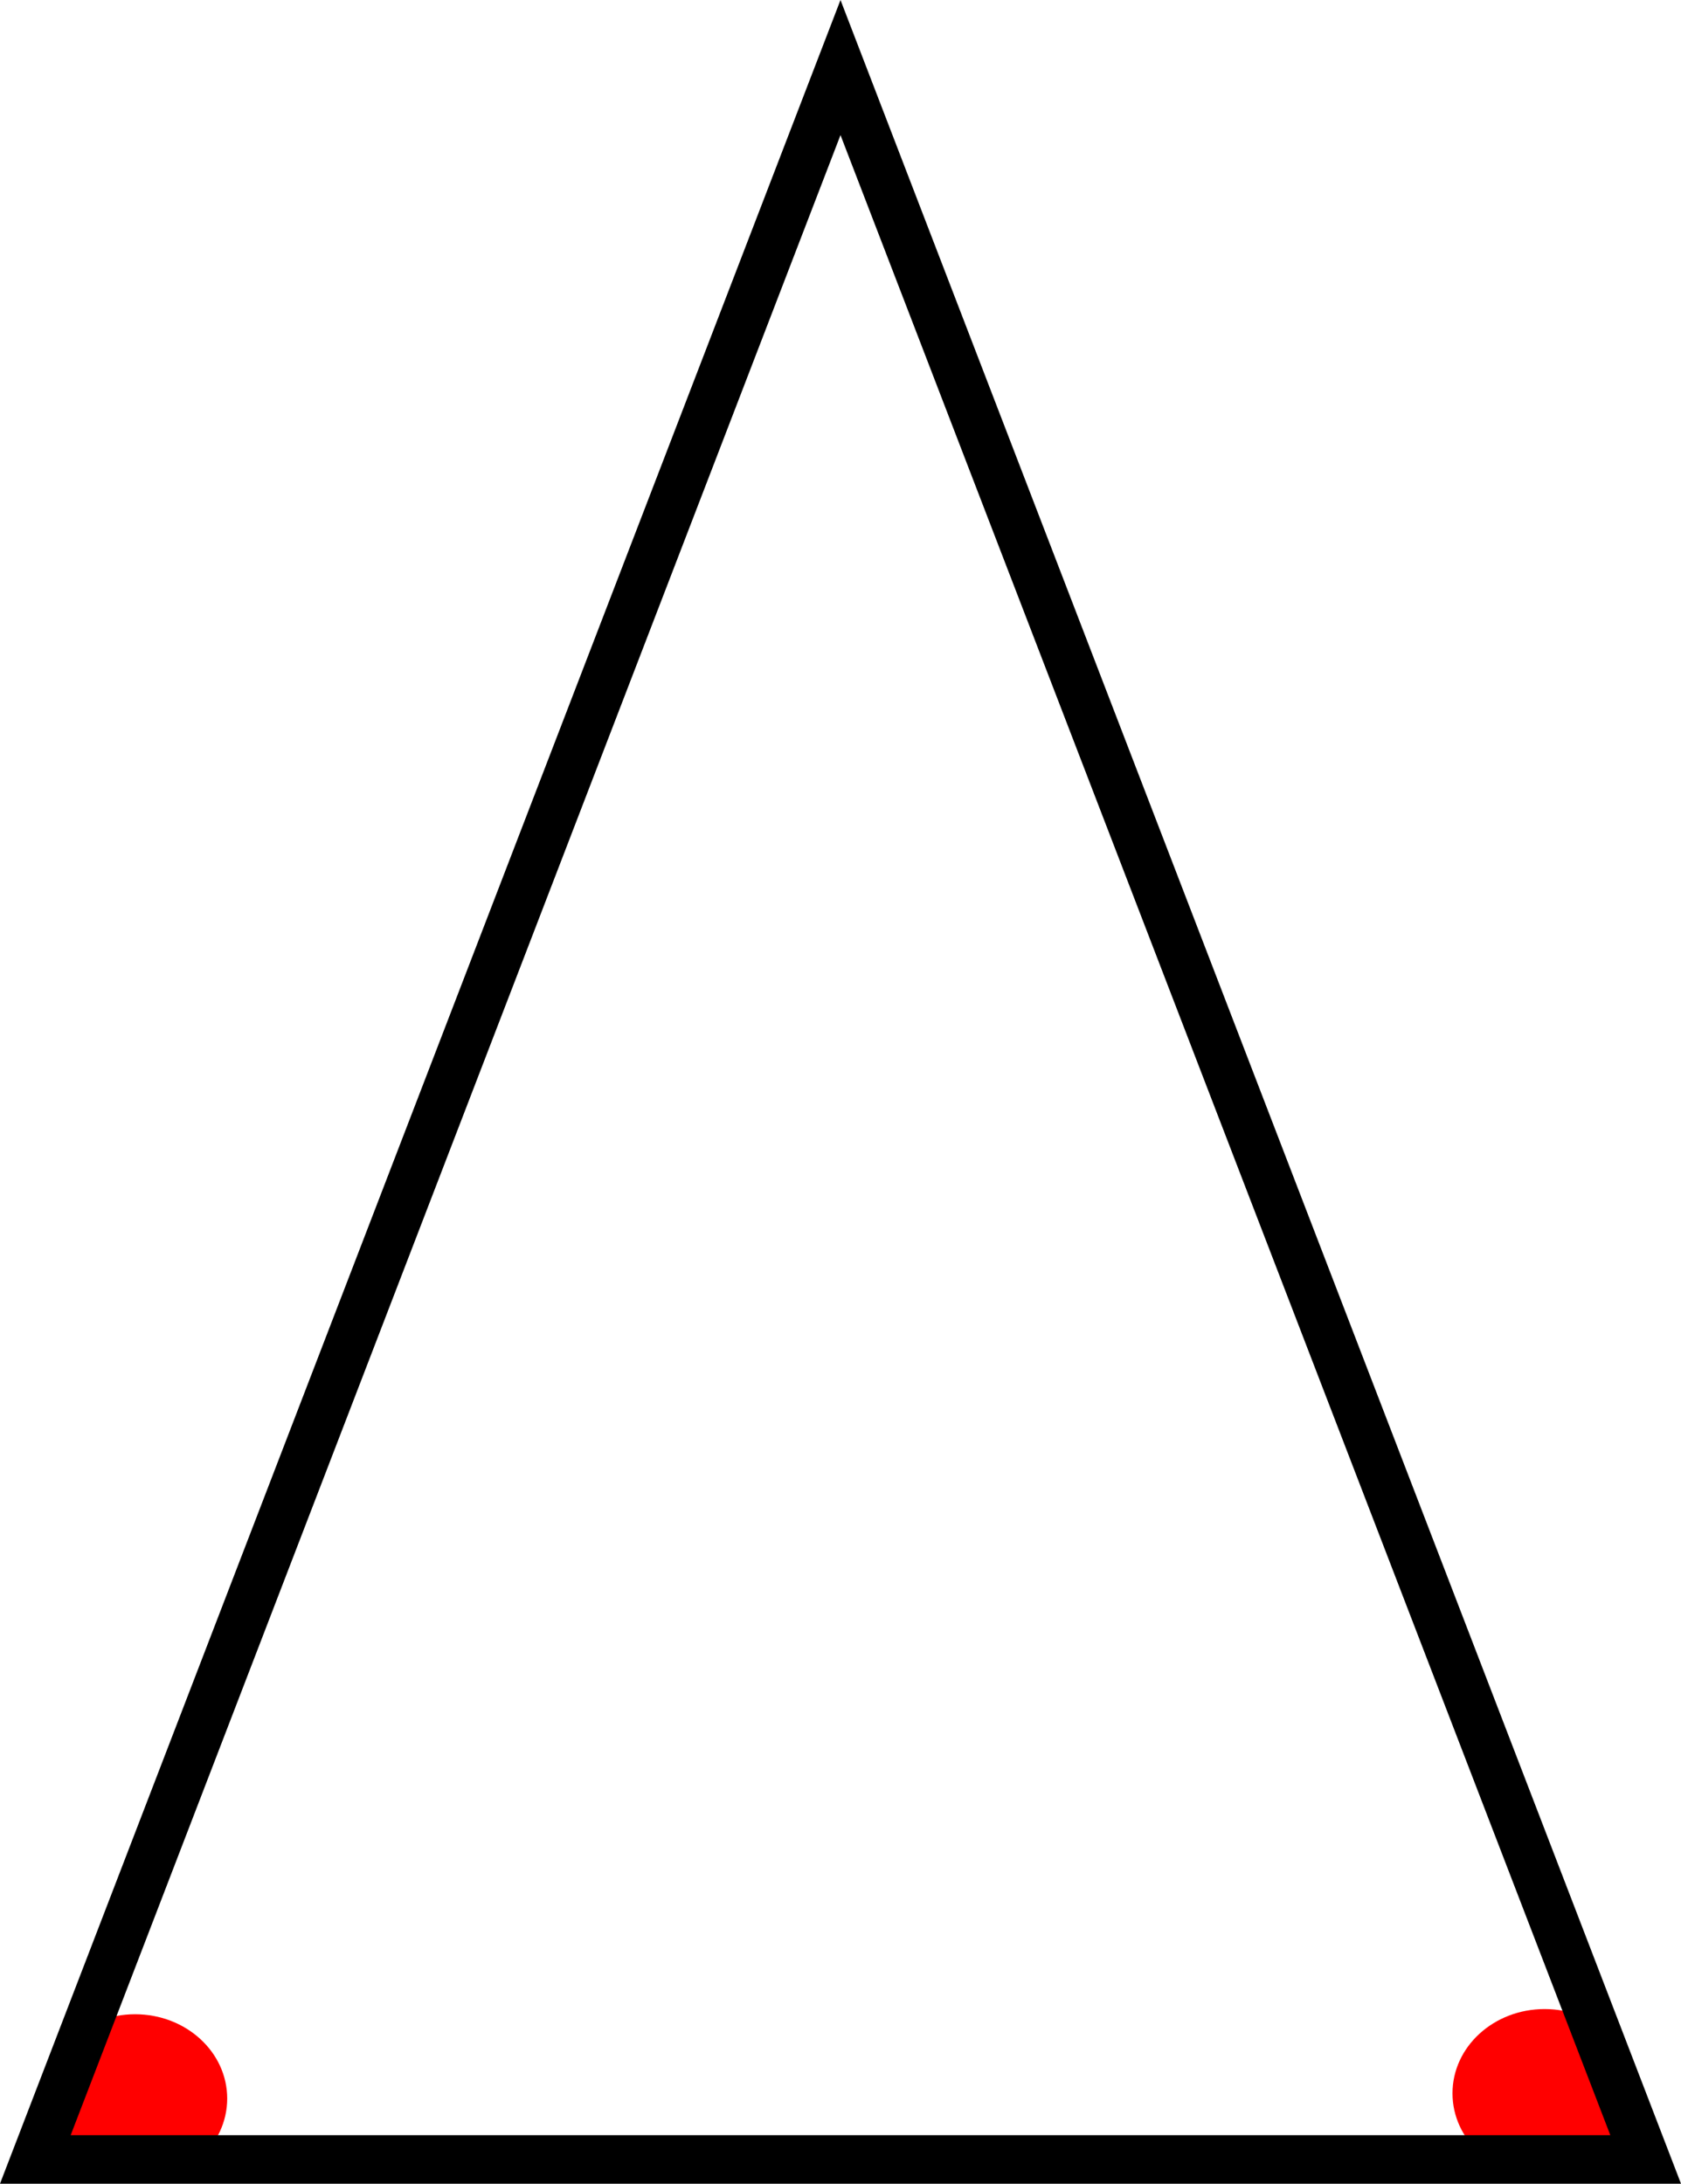 <svg version="1.1" xmlns="http://www.w3.org/2000/svg" xmlns:xlink="http://www.w3.org/1999/xlink" width="69.282" height="90" viewBox="0,0,69.282,90"><g transform="translate(-205.359,-135)"><g data-paper-data="{&quot;isPaintingLayer&quot;:true}" fill-rule="nonzero" stroke="#000000" stroke-linecap="butt" stroke-linejoin="miter" stroke-miterlimit="10" stroke-dasharray="" stroke-dashoffset="0" style="mix-blend-mode: normal"><path d="M272.817,221.275c0,1.919 -1.7,3.474 -3.797,3.474c-2.097,0 -3.797,-1.555 -3.797,-3.474c0,-1.919 1.7,-3.474 3.797,-3.474c2.097,0 3.797,1.555 3.797,3.474z" fill="#ff0000" stroke-width="0"/><path d="M214.723,221.489c0,1.919 -1.7,3.474 -3.797,3.474c-2.097,0 -3.797,-1.555 -3.797,-3.474c0,-1.919 1.7,-3.474 3.797,-3.474c2.097,0 3.797,1.555 3.797,3.474z" fill="#ff0000" stroke-width="0"/><path d="M206.815,224l33.185,-86.216l33.185,86.216z" fill="none" stroke-width="2"/></g></g></svg>